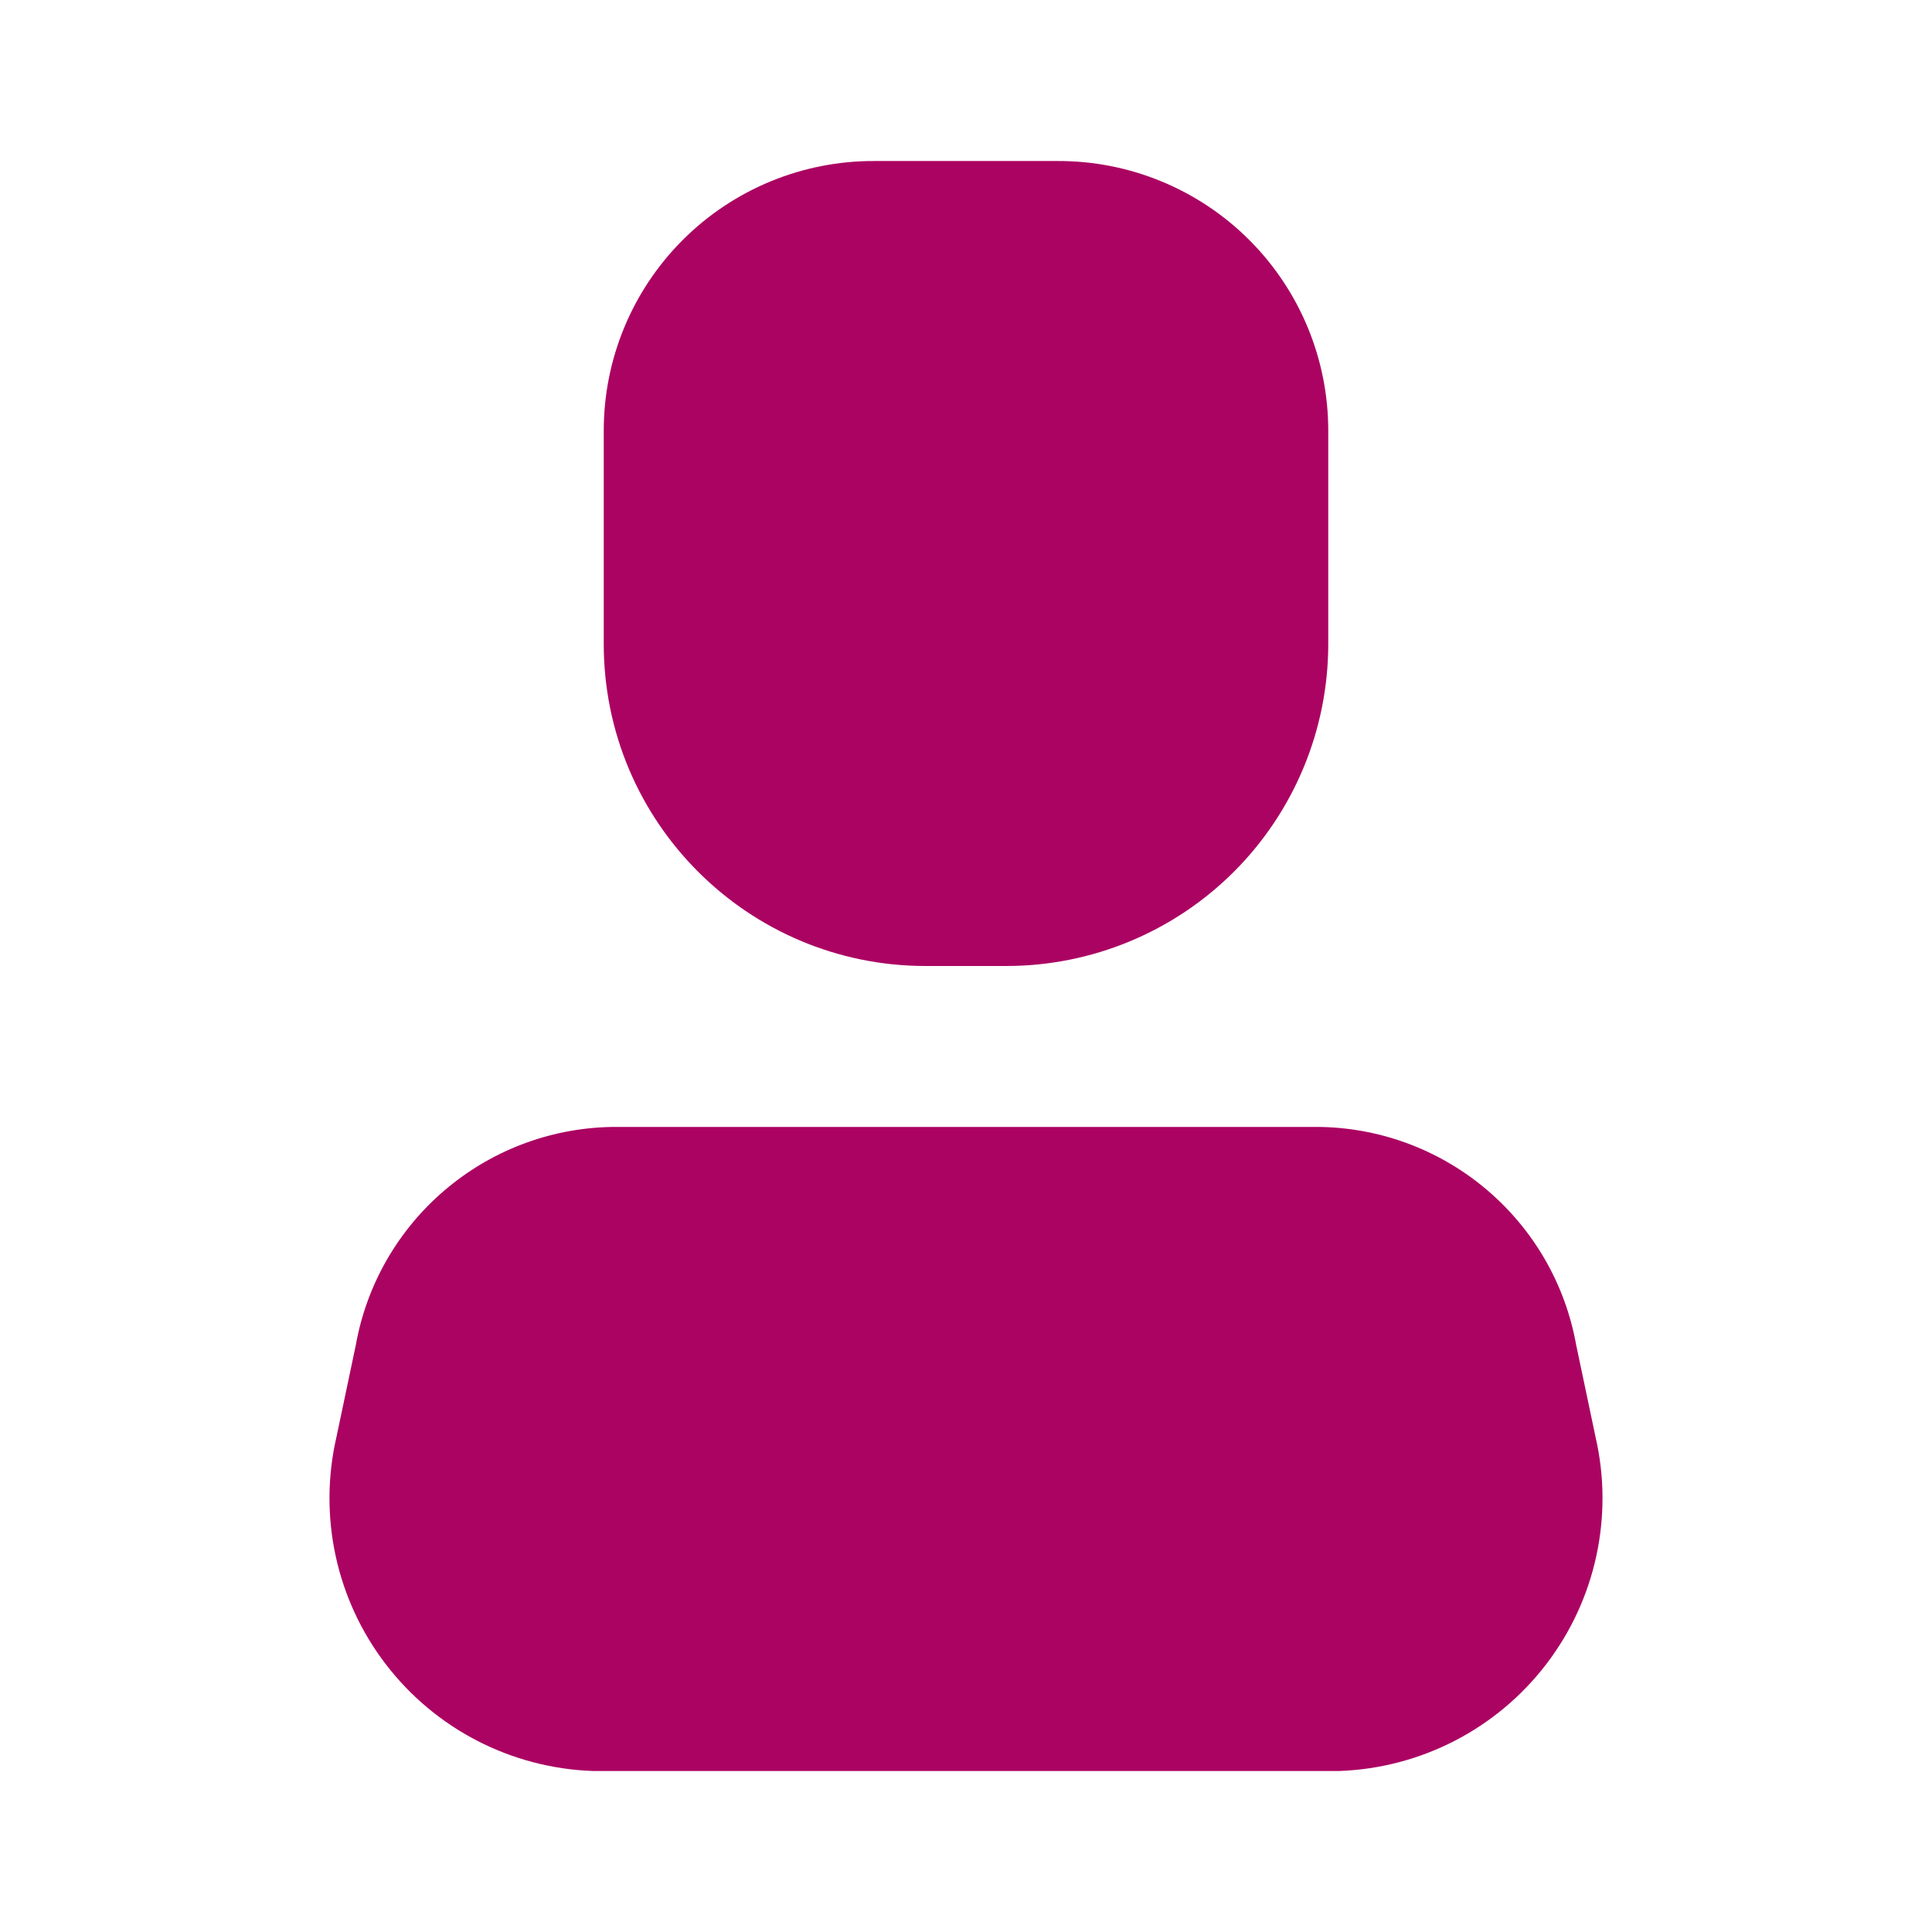 <svg width="32" height="32" viewBox="0 0 32 32" fill="none" xmlns="http://www.w3.org/2000/svg">
<g id="User/Person">
<g id="Icon">
<path d="M22.187 29.333H9.813C8.466 29.284 7.21 28.636 6.39 27.565C5.569 26.495 5.27 25.114 5.573 23.8L5.893 22.28C6.261 20.222 8.03 18.71 10.12 18.666H21.88C23.97 18.71 25.739 20.222 26.107 22.28L26.427 23.8C26.73 25.114 26.43 26.495 25.61 27.565C24.79 28.636 23.534 29.284 22.187 29.333Z" fill="#AB0362"/>
<path d="M16.667 16H15.333C12.388 16 10 13.612 10 10.666V7.147C9.996 5.957 10.467 4.816 11.308 3.975C12.149 3.134 13.291 2.663 14.48 2.667H17.52C18.709 2.663 19.851 3.134 20.692 3.975C21.533 4.816 22.004 5.957 22 7.147V10.666C22 12.081 21.438 13.438 20.438 14.438C19.438 15.438 18.081 16 16.667 16Z" fill="#AB0362"/>
</g>
</g>
</svg>
